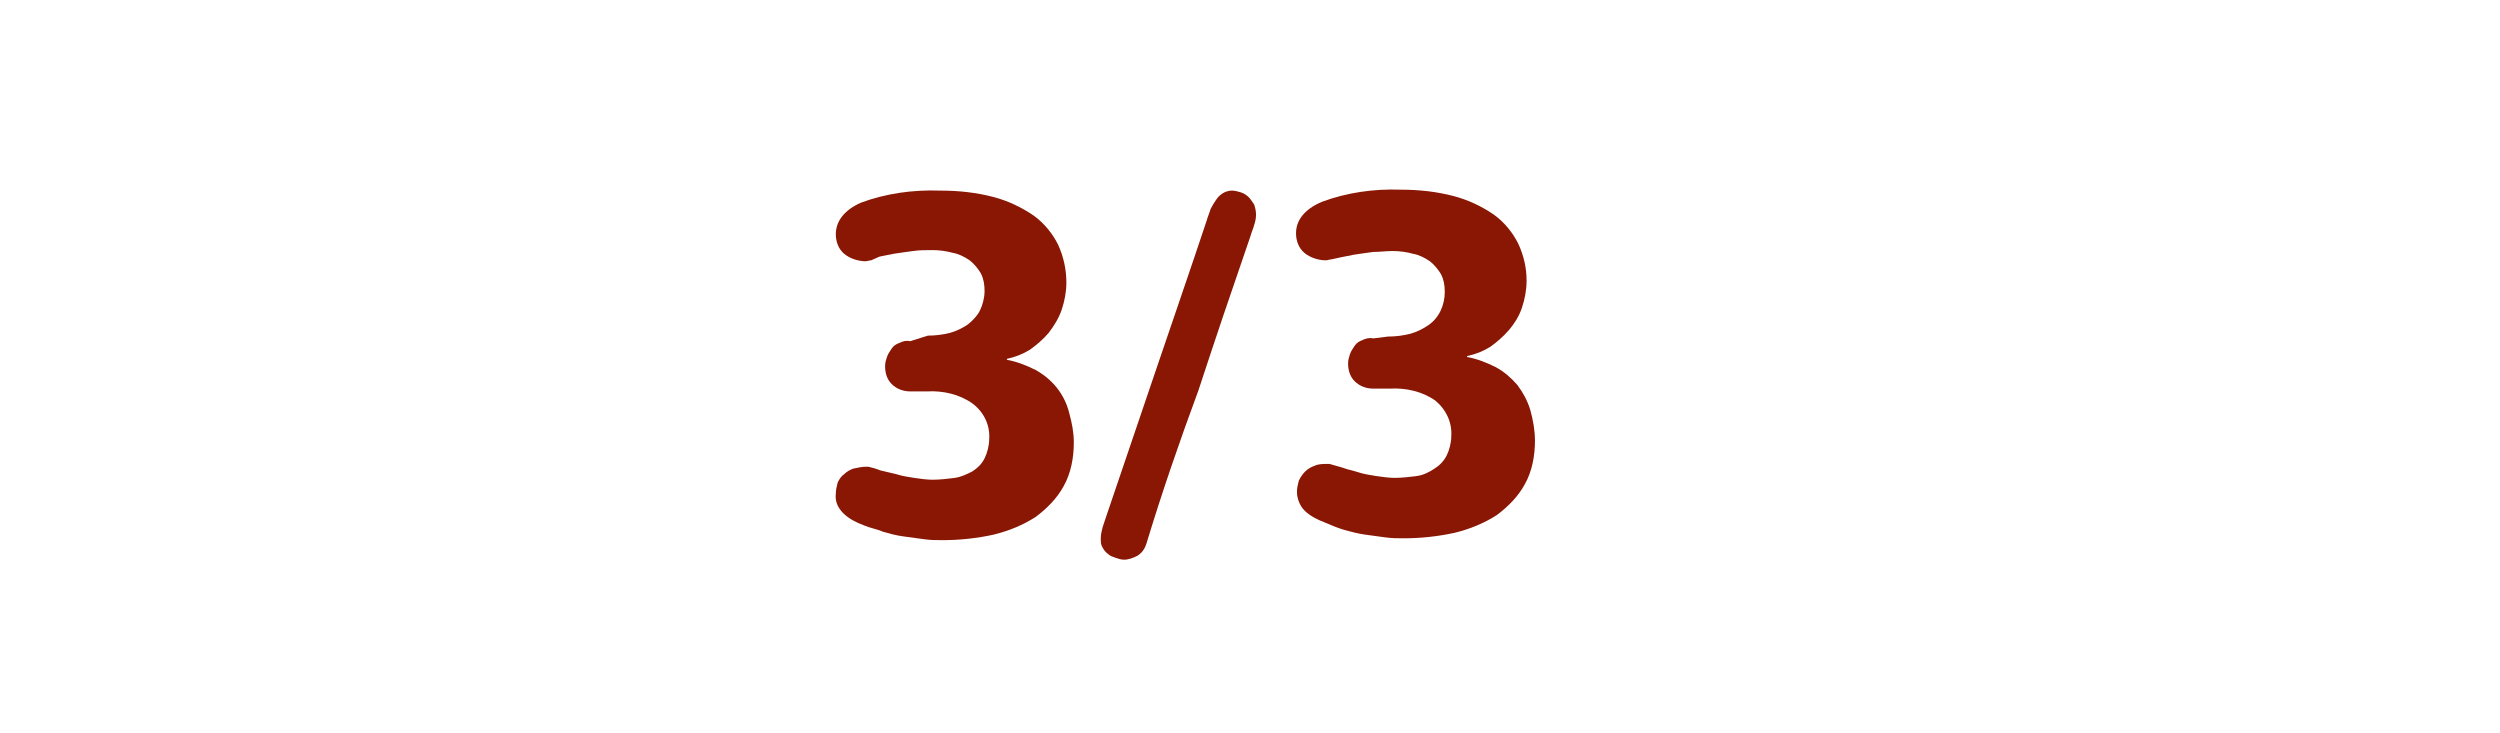 <?xml version="1.0" encoding="utf-8"?>
<!-- Generator: Adobe Illustrator 22.0.1, SVG Export Plug-In . SVG Version: 6.00 Build 0)  -->
<svg version="1.1" id="Layer_1" xmlns="http://www.w3.org/2000/svg" xmlns:xlink="http://www.w3.org/1999/xlink" x="0px" y="0px"
	 viewBox="0 0 268.9 78.8" style="enable-background:new 0 0 268.9 78.8;" xml:space="preserve">
<style type="text/css">
	.st0{fill:#891704;}
	.st1{fill:none;}
</style>
<title>quiz-100</title>
<g id="Layer_2_1_">
	<g id="Layer_1-2">
		<g>
			<path class="st0" d="M99.8,36.1c0.8,0,1.6-0.1,2.4-0.3c0.7-0.2,1.3-0.5,1.9-0.9c0.5-0.4,1-0.9,1.3-1.5c0.3-0.6,0.5-1.4,0.5-2.1
				c0-0.7-0.1-1.3-0.4-1.9c-0.3-0.5-0.7-1-1.2-1.4c-0.6-0.4-1.2-0.7-1.8-0.8c-0.7-0.2-1.5-0.3-2.2-0.3c-0.7,0-1.4,0-2.1,0.1
				c-0.7,0.1-1.5,0.2-2.1,0.3l-1.5,0.3L93.7,28c-0.2,0-0.4,0.1-0.6,0.1c-0.8,0-1.7-0.3-2.3-0.8c-0.6-0.5-0.9-1.3-0.9-2.1
				c0-1.4,0.9-2.6,2.7-3.4c2.7-1,5.6-1.4,8.5-1.3c2,0,3.9,0.2,5.8,0.7c1.5,0.4,3,1.1,4.3,2c1.1,0.8,2,1.9,2.6,3.1
				c0.6,1.3,0.9,2.7,0.9,4.1c0,1-0.2,2-0.5,2.9c-0.3,0.9-0.8,1.7-1.4,2.5c-0.6,0.7-1.3,1.3-2,1.8c-0.8,0.5-1.6,0.8-2.5,1l0,0.1
				c1.1,0.2,2.1,0.6,3.1,1.1c1.8,1,3.1,2.6,3.6,4.6c0.3,1.1,0.5,2.1,0.5,3.2c0,1.6-0.3,3.3-1.1,4.7c-0.7,1.3-1.8,2.4-3,3.3
				c-1.4,0.9-2.9,1.5-4.5,1.9c-1.8,0.4-3.7,0.6-5.5,0.6c-0.7,0-1.3,0-2-0.1c-0.7-0.1-1.4-0.2-2.2-0.3c-0.8-0.1-1.5-0.3-2.2-0.5
				c-0.7-0.3-1.4-0.4-2.1-0.7c-0.8-0.3-1.6-0.7-2.2-1.3c-0.6-0.6-0.9-1.3-0.8-2.1c0-0.4,0.1-0.8,0.2-1.2c0.2-0.4,0.4-0.7,0.7-0.9
				c0.3-0.3,0.7-0.5,1-0.6c0.5-0.1,0.9-0.2,1.4-0.2l0.2,0c0.4,0.1,0.8,0.2,1.3,0.4l1.7,0.4c0.6,0.2,1.3,0.3,1.9,0.4
				c0.7,0.1,1.4,0.2,2,0.2c0.8,0,1.6-0.1,2.4-0.2c0.7-0.1,1.3-0.4,1.9-0.7c0.6-0.4,1-0.8,1.3-1.4c0.3-0.6,0.5-1.4,0.5-2.1
				c0.1-1.5-0.6-2.9-1.8-3.8c-1.4-1-3.2-1.4-4.9-1.3l-1.8,0c-0.8,0-1.5-0.3-2-0.8c-0.5-0.5-0.7-1.2-0.7-1.9c0-0.4,0.1-0.7,0.2-1
				c0.1-0.3,0.3-0.6,0.5-0.9c0.2-0.3,0.5-0.5,0.8-0.6c0.4-0.2,0.8-0.3,1.2-0.2L99.8,36.1z"/>
			<path class="st0" d="M123.3,58.5c-0.2,0.6-0.5,1-1,1.3c-0.4,0.2-0.9,0.4-1.4,0.4c-0.3,0-0.6-0.1-0.9-0.2
				c-0.3-0.1-0.6-0.2-0.8-0.4c-0.3-0.2-0.5-0.5-0.6-0.7c-0.2-0.3-0.2-0.6-0.2-1c0-0.4,0.1-0.8,0.2-1.2l0.4-1.2
				c1.8-5.3,3.6-10.6,5.4-15.9c1.8-5.3,3.6-10.5,5.4-15.9c0.1-0.4,0.3-0.8,0.4-1.2c0.2-0.4,0.4-0.7,0.6-1c0.2-0.3,0.4-0.5,0.7-0.7
				c0.3-0.2,0.7-0.3,1-0.3c0.3,0,0.7,0.1,1,0.2c0.3,0.1,0.6,0.3,0.8,0.5c0.2,0.2,0.4,0.5,0.6,0.8c0.1,0.3,0.2,0.7,0.2,1.1
				c0,0.4-0.1,0.8-0.2,1.1c-0.1,0.4-0.3,0.8-0.4,1.2c-1.9,5.5-3.8,11.1-5.6,16.6C126.9,47.4,125,52.9,123.3,58.5z"/>
			<path class="st0" d="M149.3,36.2c0.8,0,1.6-0.1,2.4-0.3c0.7-0.2,1.3-0.5,1.9-0.9c1.2-0.8,1.8-2.2,1.8-3.6c0-0.7-0.1-1.3-0.4-1.9
				c-0.3-0.5-0.7-1-1.2-1.4c-0.6-0.4-1.2-0.7-1.8-0.8c-0.7-0.2-1.5-0.3-2.2-0.3c-0.7,0-1.4,0.1-2.1,0.1c-0.7,0.1-1.5,0.2-2.1,0.3
				l-1.5,0.3l-0.9,0.2c-0.2,0-0.4,0.1-0.6,0.1c-0.8,0-1.7-0.3-2.3-0.8c-0.6-0.5-0.9-1.3-0.9-2.1c0-1.4,0.9-2.6,2.8-3.4
				c2.7-1,5.6-1.4,8.4-1.3c2,0,3.9,0.2,5.8,0.7c1.5,0.4,3,1.1,4.3,2c1.1,0.8,2,1.9,2.6,3.1c0.6,1.3,0.9,2.6,0.9,4c0,1-0.2,2-0.5,2.9
				c-0.3,0.9-0.8,1.7-1.4,2.4c-0.6,0.7-1.3,1.3-2,1.8c-0.8,0.5-1.6,0.8-2.5,1l0,0.1c1.1,0.2,2.1,0.6,3.1,1.1
				c0.9,0.5,1.6,1.1,2.3,1.9c0.6,0.8,1.1,1.7,1.4,2.7c0.3,1.1,0.5,2.2,0.5,3.3c0,1.6-0.3,3.3-1.1,4.7c-0.7,1.3-1.8,2.4-3,3.3
				c-1.4,0.9-2.9,1.5-4.5,1.9c-1.8,0.4-3.7,0.6-5.5,0.6c-0.7,0-1.3,0-2-0.1c-0.7-0.1-1.4-0.2-2.2-0.3c-0.7-0.1-1.5-0.3-2.2-0.5
				c-0.7-0.2-1.4-0.5-2.1-0.8c-0.8-0.3-1.6-0.7-2.2-1.3c-0.5-0.5-0.8-1.3-0.8-2c0-0.4,0.1-0.8,0.2-1.2c0.2-0.4,0.4-0.7,0.7-1
				c0.3-0.3,0.7-0.5,1-0.6c0.4-0.2,0.9-0.2,1.4-0.2l0.2,0l1.4,0.4c0.5,0.2,1.1,0.3,1.7,0.5c0.6,0.2,1.3,0.3,1.9,0.4
				c0.7,0.1,1.4,0.2,2,0.2c0.8,0,1.6-0.1,2.4-0.2c0.7-0.1,1.3-0.4,1.9-0.8c0.5-0.3,1-0.8,1.3-1.4c0.3-0.6,0.5-1.4,0.5-2.1
				c0.1-1.5-0.6-2.9-1.7-3.8c-1.4-1-3.2-1.4-4.9-1.3l-1.8,0c-0.8,0-1.5-0.3-2-0.8c-0.5-0.5-0.7-1.2-0.7-1.9c0-0.4,0.1-0.7,0.2-1
				c0.1-0.3,0.3-0.6,0.5-0.9c0.2-0.3,0.5-0.5,0.8-0.6c0.4-0.2,0.8-0.3,1.2-0.2L149.3,36.2z"/>
		</g>
		<rect class="st1" width="268.9" height="78.8"/>
	</g>
</g>
</svg>
